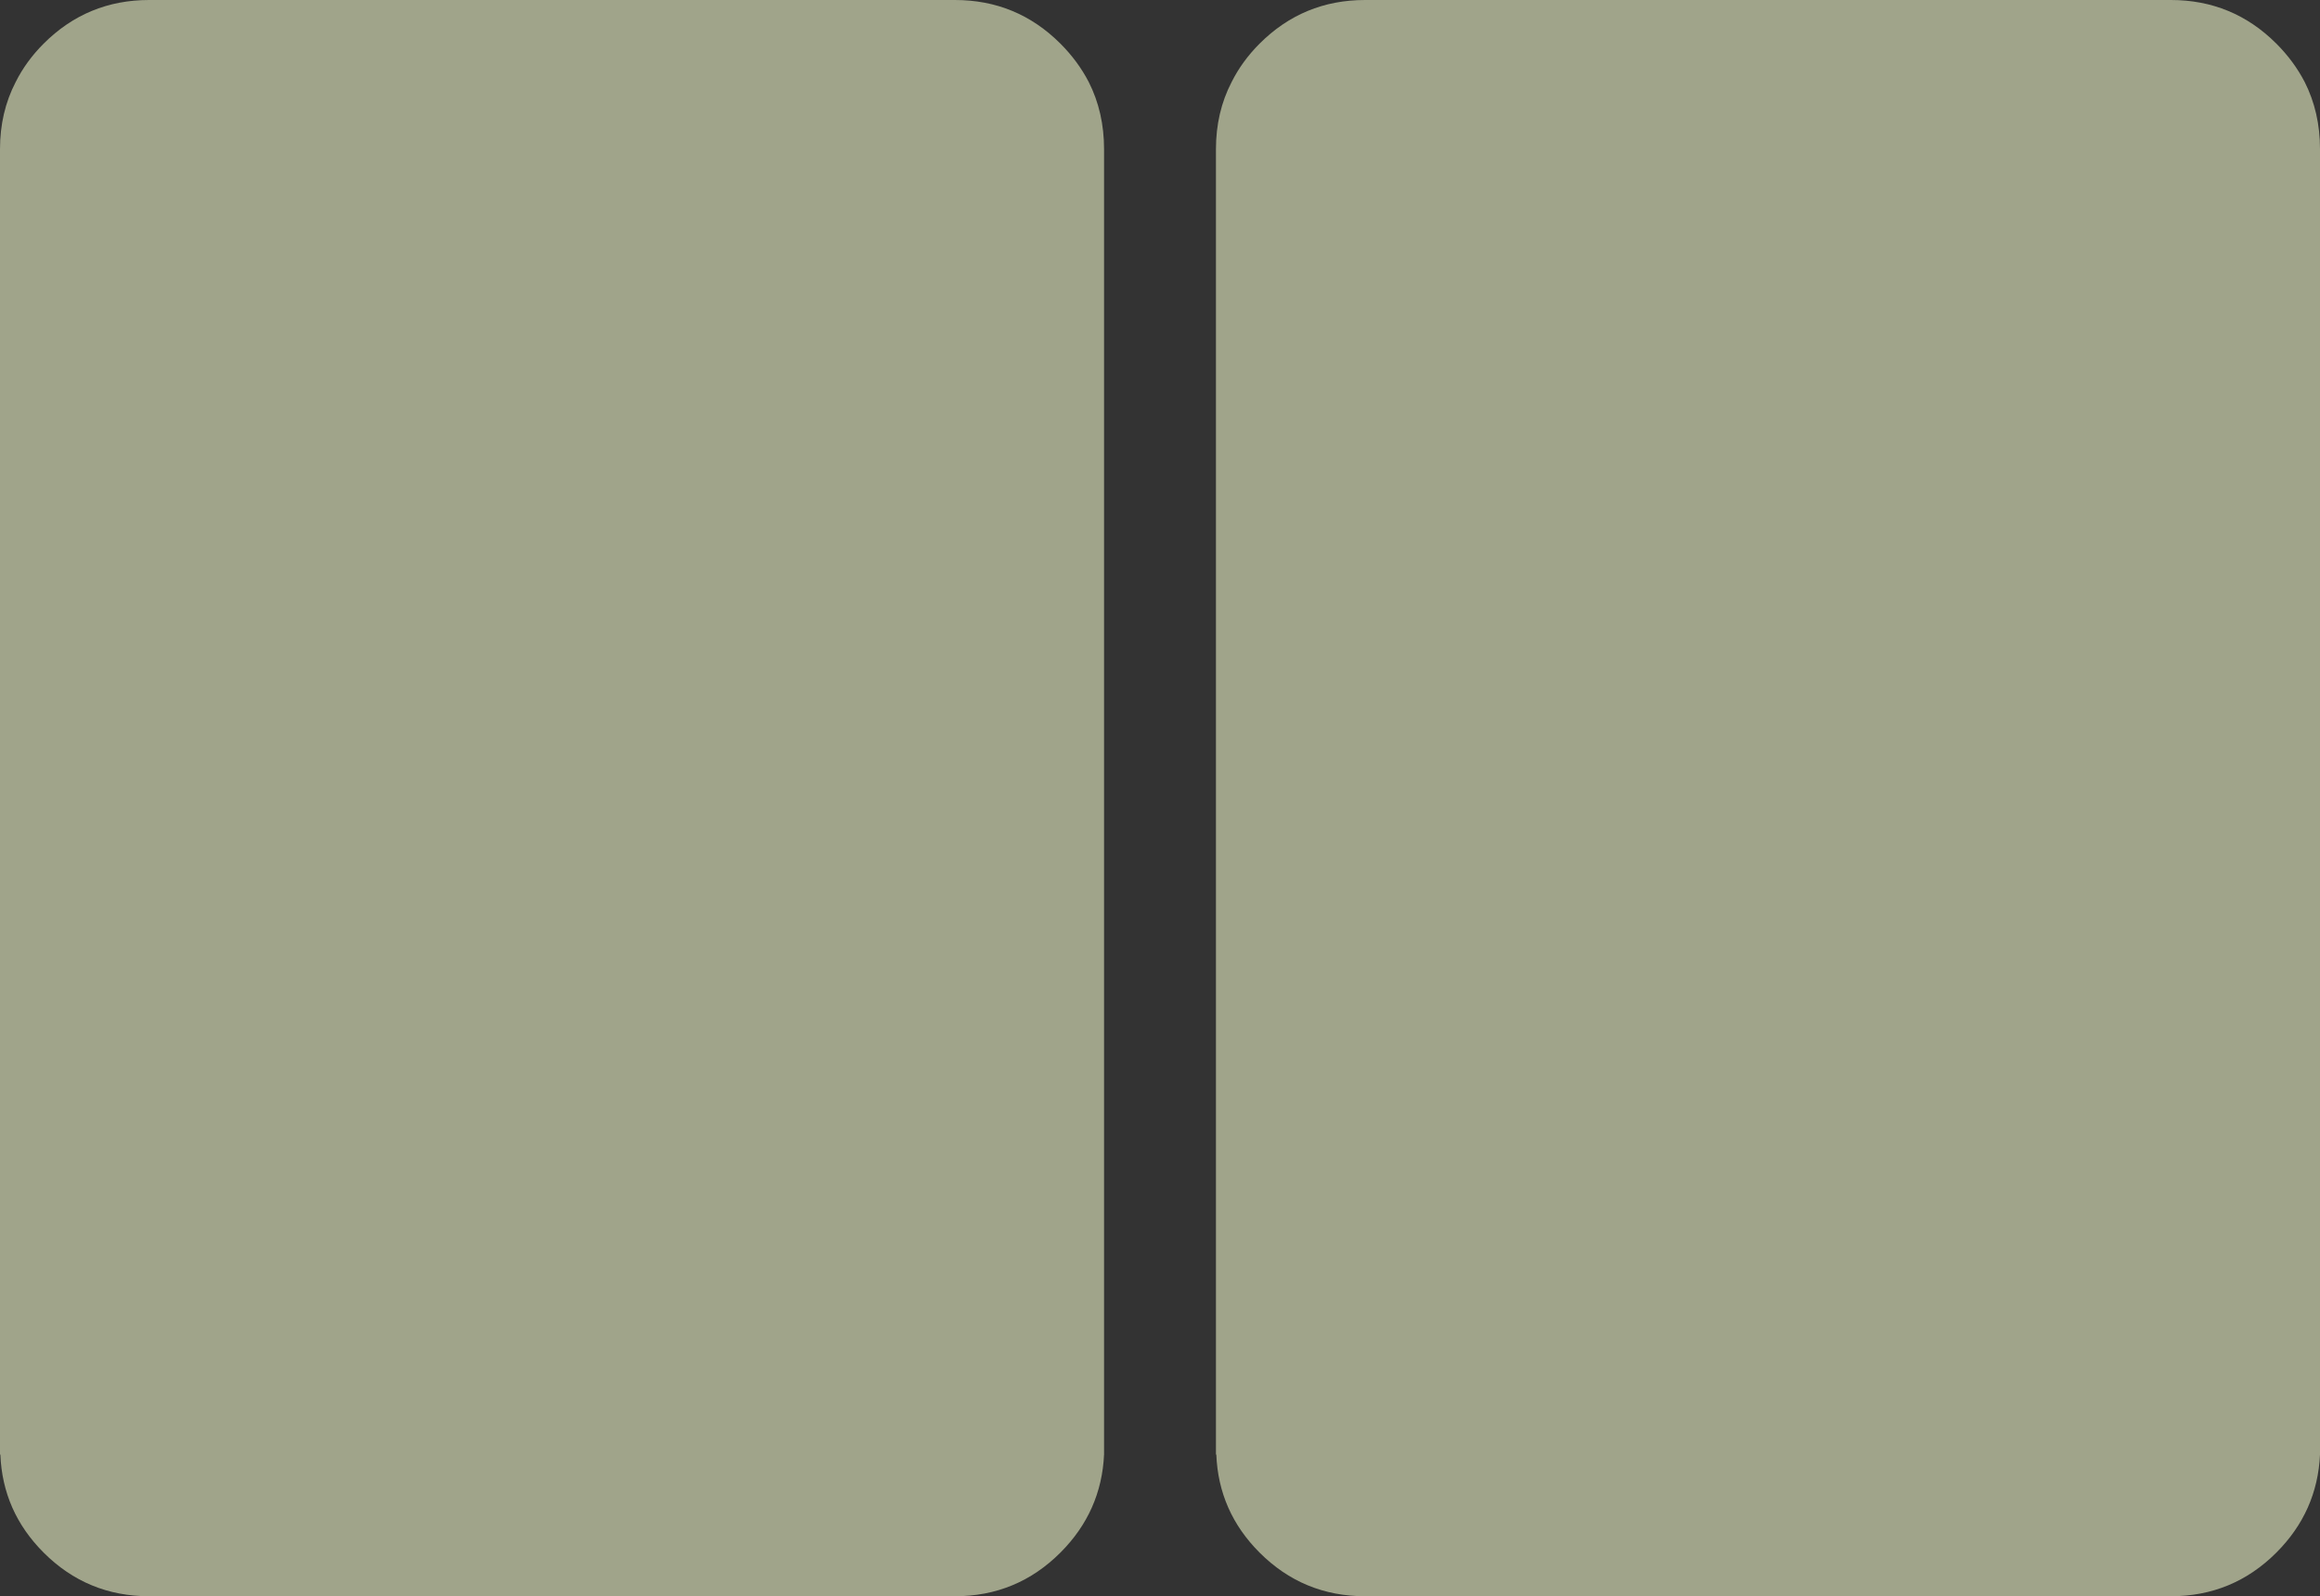 <?xml version="1.0" encoding="UTF-8" standalone="no"?>
<svg xmlns:xlink="http://www.w3.org/1999/xlink" height="214.0px" width="311.0px" xmlns="http://www.w3.org/2000/svg">
  <rect width="100%" height="100%" fill="#333333" stroke="none"/>
  <g transform="matrix(1.0, 0.0, 0.0, 1.0, -57.0, -145.0)">
    <path d="M202.95 156.0 Q205.0 160.05 205.0 165.0 L205.0 340.0 Q204.65 347.65 199.15 353.15 193.3 359.0 185.0 359.0 L77.0 359.0 Q68.7 359.0 62.85 353.15 57.35 347.65 57.05 340.0 L57.0 340.0 57.0 165.0 Q57.0 160.05 59.1 156.0 60.5 153.2 62.85 150.85 68.7 145.0 77.0 145.0 L185.0 145.0 Q193.3 145.0 199.15 150.85 201.5 153.2 202.95 156.0 M365.95 156.0 Q368.0 160.05 368.0 165.0 L368.0 340.0 Q367.65 347.65 362.15 353.15 356.3 359.0 348.0 359.0 L240.0 359.0 Q231.7 359.0 225.85 353.15 220.35 347.65 220.05 340.0 L220.0 340.0 220.0 165.0 Q220.0 160.05 222.1 156.0 223.5 153.2 225.85 150.85 231.7 145.0 240.0 145.0 L348.0 145.0 Q356.3 145.0 362.15 150.85 364.5 153.2 365.95 156.0" fill="#eaf0c4" fill-opacity="0.6" fill-rule="evenodd" stroke="none"/>
  </g>
</svg>
